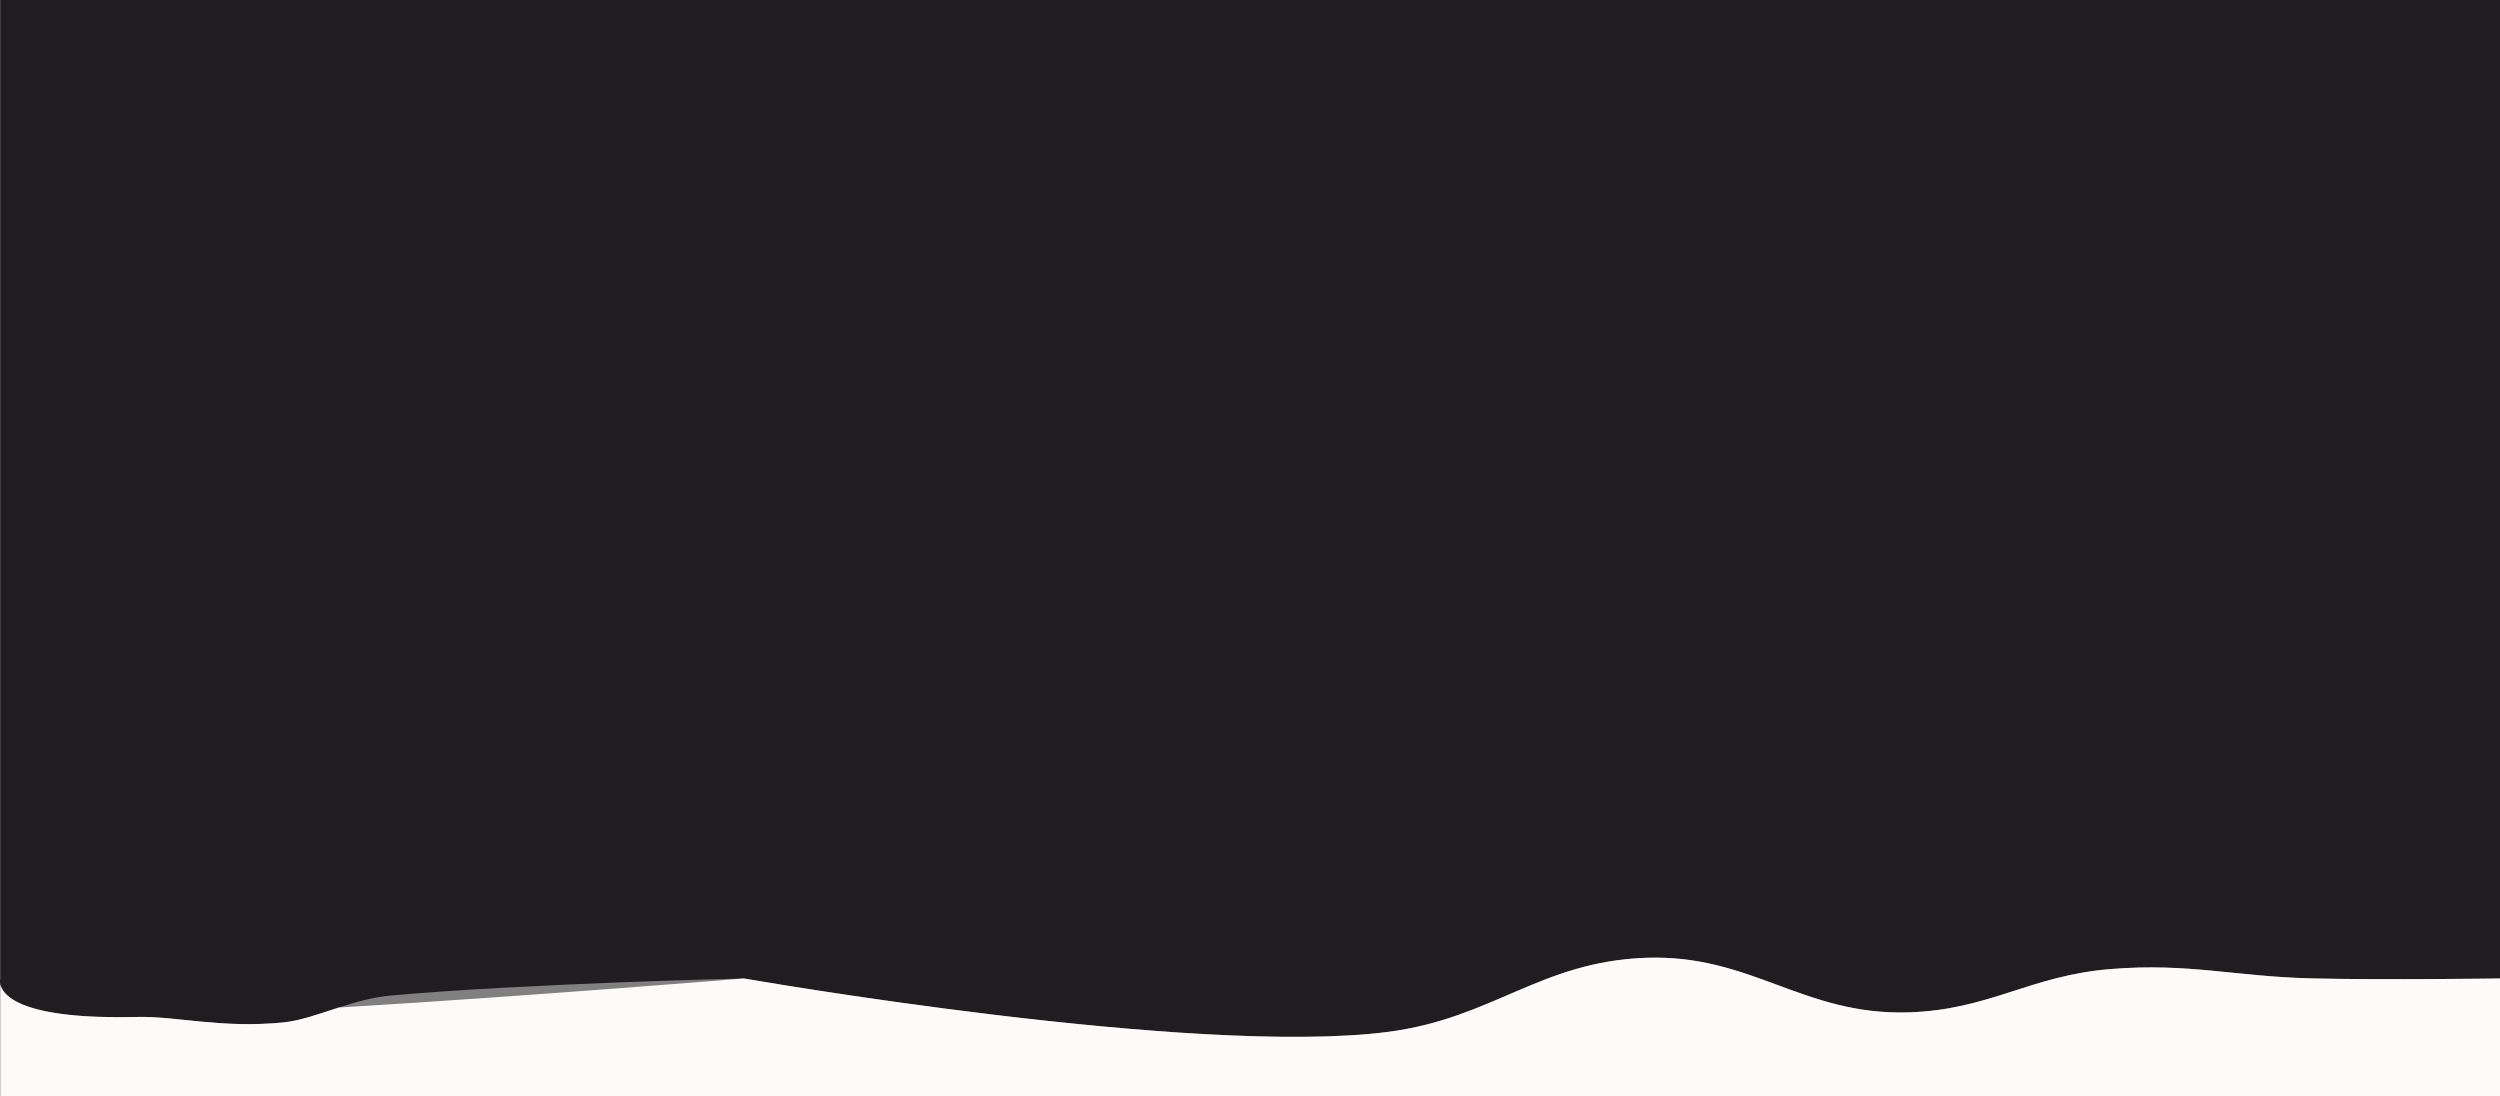 <svg width="1478" height="648" viewBox="0 0 1478 648" fill="none" xmlns="http://www.w3.org/2000/svg">
<rect x="0" y="0" width="1478" height="648" fill="#808080" stroke="none"/>
<path d="M0.209 0H1478V578.469C1478 578.469 1410.97 579.419 1368.05 578.469C1321.07 577.431 1294.68 569.141 1247.89 572.901C1199.93 576.754 1176.24 597.101 1128.1 598.52C1065.94 600.351 1035.33 564.044 973.186 566.253C910.555 568.479 882.714 601.979 820.715 610.038C705.675 624.991 439.783 578.469 439.783 578.469C439.783 578.469 312.235 581.33 230.869 588.565C220.348 589.501 210.071 592.499 200.271 595.662C188.469 599.471 177.358 603.519 167.34 604.492C130.582 608.064 104.123 600.676 81.331 601.229C13.008 602.889 1.723 588.753 0.209 581.969C-0.261 579.866 0.209 578.469 0.209 578.469V0Z" fill="#211C20"/>
<path d="M81.331 601.229C13.008 602.889 1.723 588.753 0.209 581.969V648H1478V578.469C1478 578.469 1410.97 579.419 1368.05 578.469C1321.07 577.431 1294.68 569.141 1247.89 572.901C1199.93 576.754 1176.24 597.101 1128.1 598.52C1065.94 600.351 1035.33 564.044 973.186 566.253C910.555 568.479 882.714 601.979 820.715 610.038C705.675 624.991 439.783 578.469 439.783 578.469C439.783 578.469 314.054 588.82 200.271 595.662C188.469 599.471 177.358 603.519 167.34 604.492C130.582 608.064 104.123 600.676 81.331 601.229Z" fill="#FCFBF9"/>
</svg>
